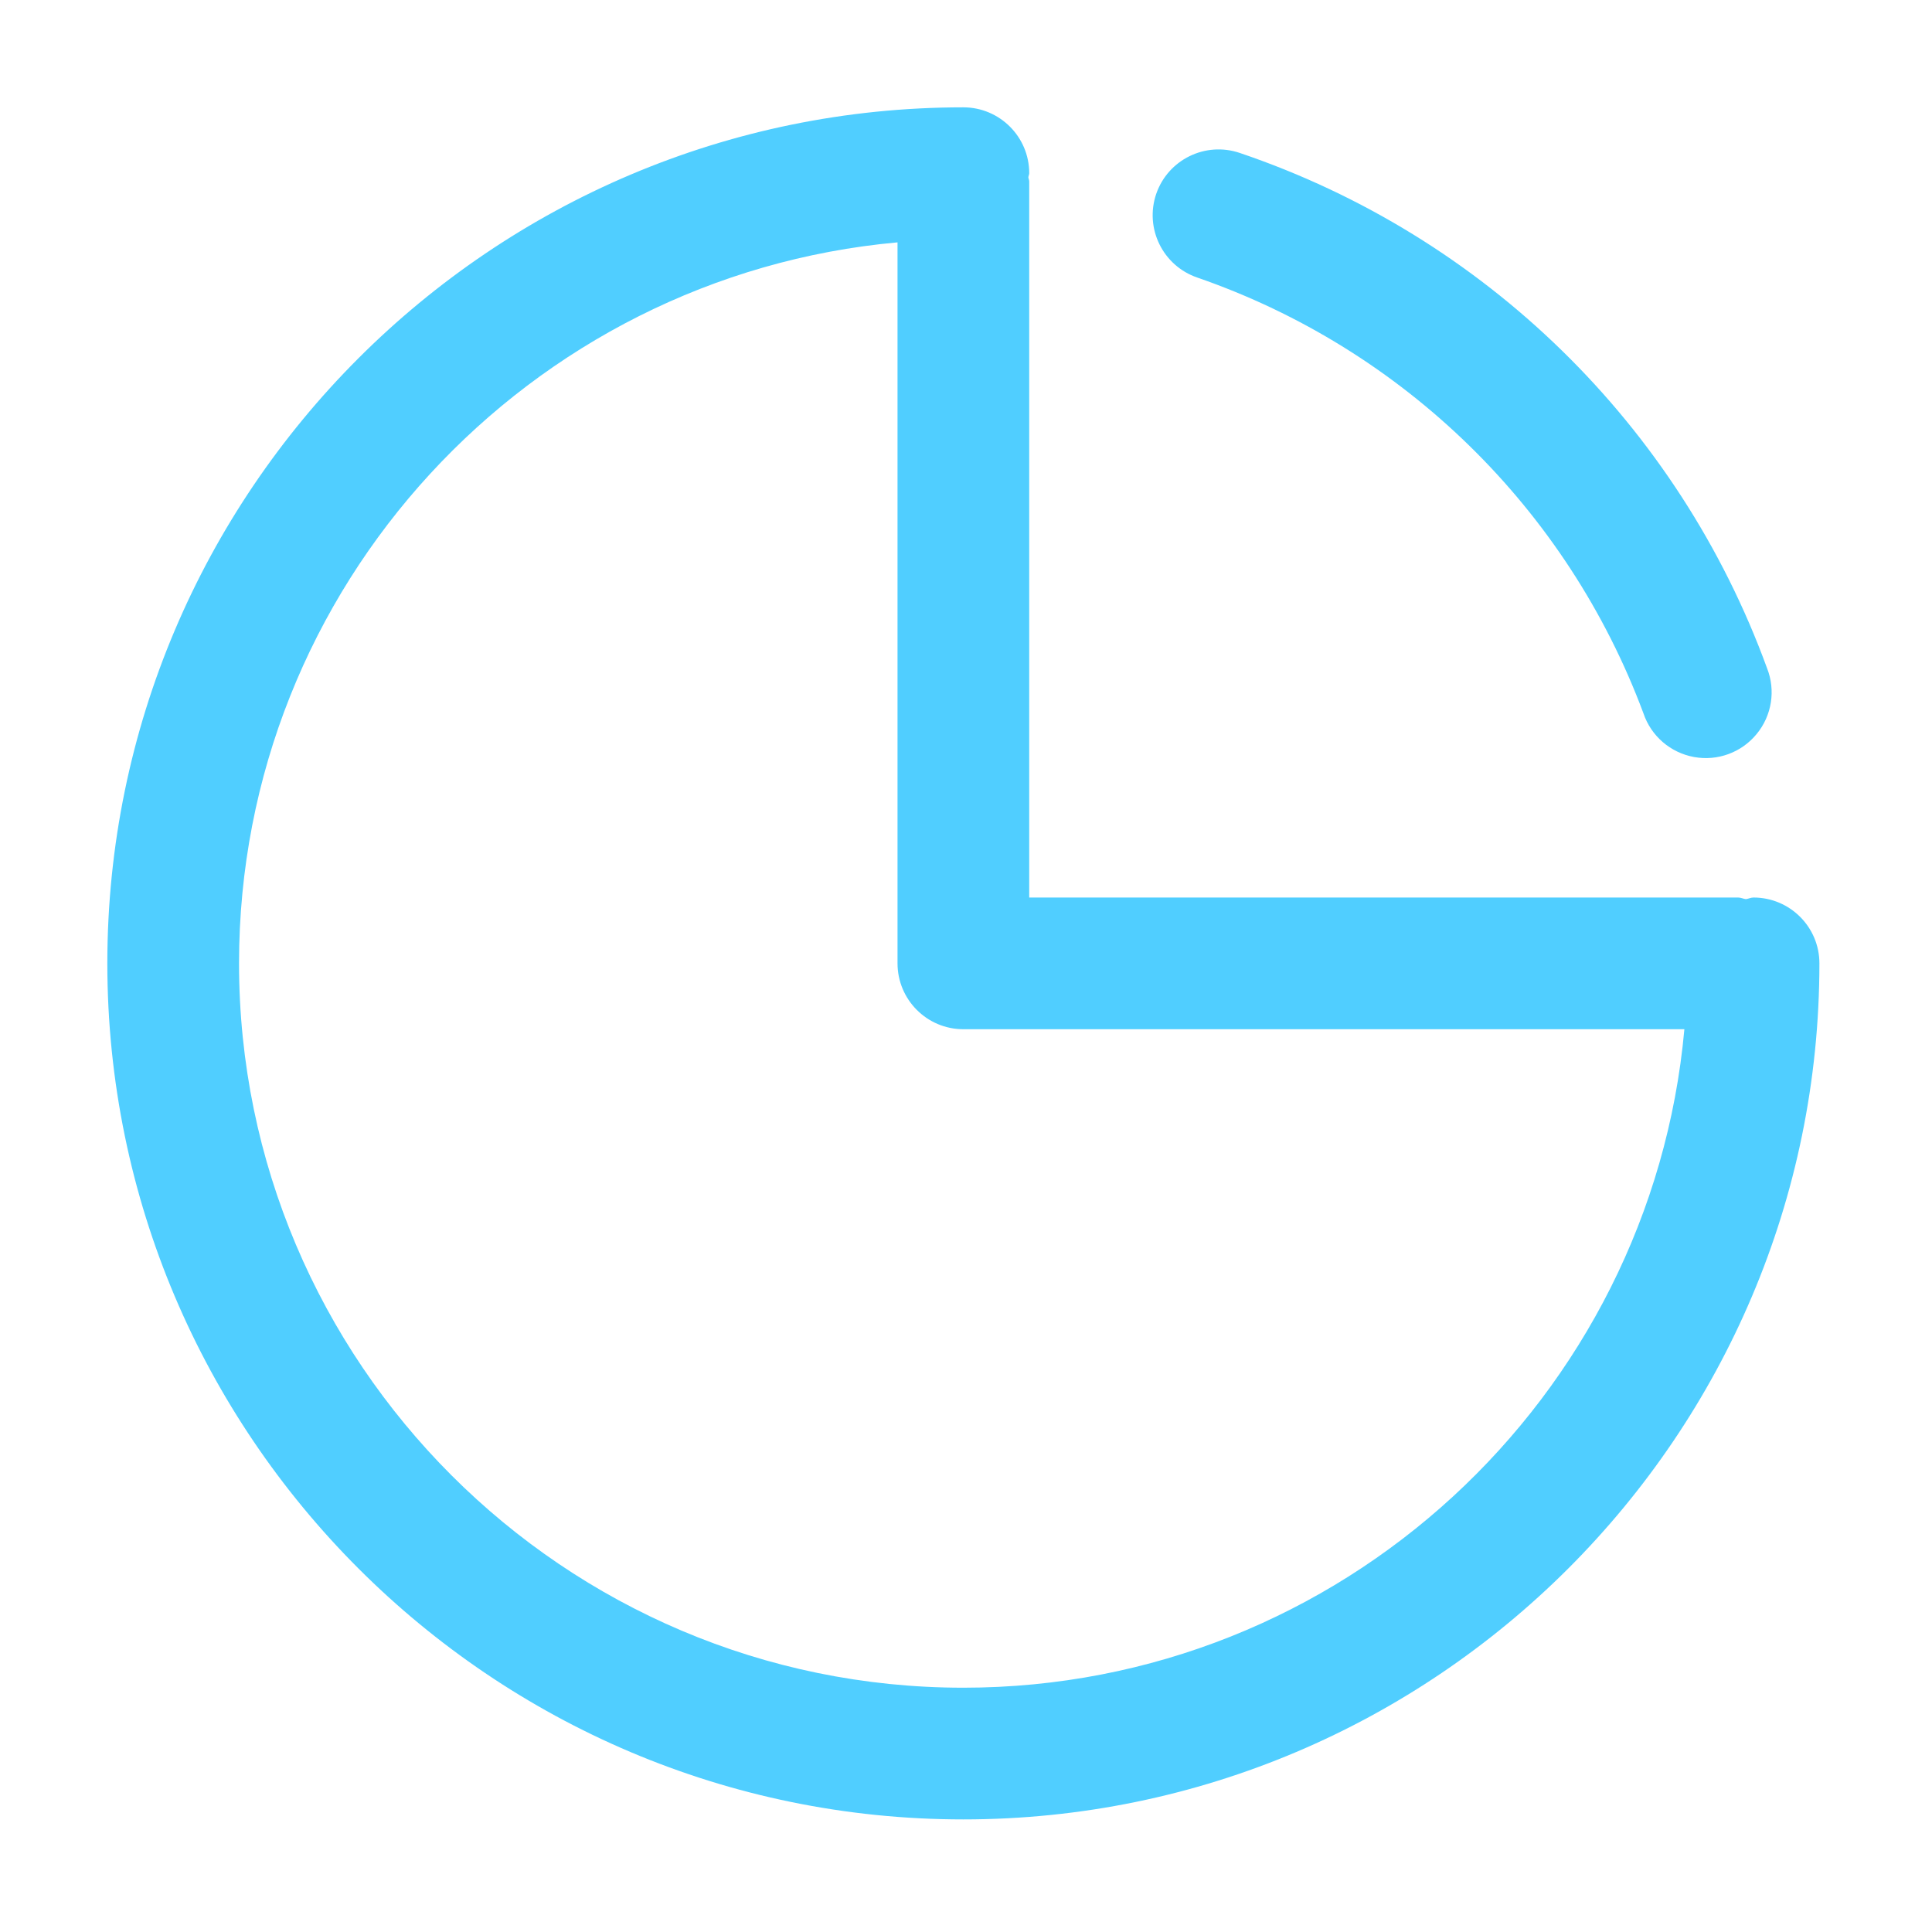 <?xml version="1.0" encoding="UTF-8"?>
<svg width="18px" height="18px" viewBox="0 0 18 18" version="1.1" xmlns="http://www.w3.org/2000/svg" xmlns:xlink="http://www.w3.org/1999/xlink">
    <title>交付率</title>
    <g id="页面-1" stroke="none" stroke-width="1" fill="none" fill-rule="evenodd">
        <g id="看板" transform="translate(-206, -621)" fill="#50CEFF" fill-rule="nonzero">
            <g id="编组-6" transform="translate(20, 537)">
                <g id="编组" transform="translate(186, 84)">
                    <path d="M16.337,8.362 C16.312,8.362 16.29,8.374 16.266,8.377 C16.241,8.374 16.219,8.362 16.194,8.362 L9.589,8.362 L9.589,1.69 C9.589,1.677 9.582,1.665 9.581,1.652 C9.582,1.639 9.589,1.627 9.589,1.613 C9.589,1.275 9.314,1 8.975,1 C4.578,1 1,4.578 1,8.975 C1,13.373 4.578,16.951 8.975,16.951 C13.373,16.951 16.951,13.373 16.951,8.975 C16.951,8.637 16.676,8.362 16.337,8.362 Z M8.975,15.724 C5.255,15.724 2.227,12.696 2.227,8.975 C2.227,5.461 4.928,2.569 8.362,2.258 L8.362,8.975 C8.362,9.314 8.637,9.589 8.975,9.589 L15.693,9.589 C15.382,13.023 12.49,15.724 8.975,15.724 Z M11.155,2.586 C13.077,3.251 14.602,4.741 15.312,6.647 C15.383,6.858 15.564,7.013 15.783,7.053 C16.002,7.093 16.225,7.011 16.366,6.839 C16.508,6.667 16.545,6.432 16.463,6.225 C15.638,3.963 13.831,2.198 11.551,1.425 C11.23,1.316 10.882,1.487 10.772,1.807 C10.663,2.128 10.834,2.476 11.155,2.586 L11.155,2.586 Z" id="形状"></path>
                </g>
            </g>
        </g>
    </g>
</svg>